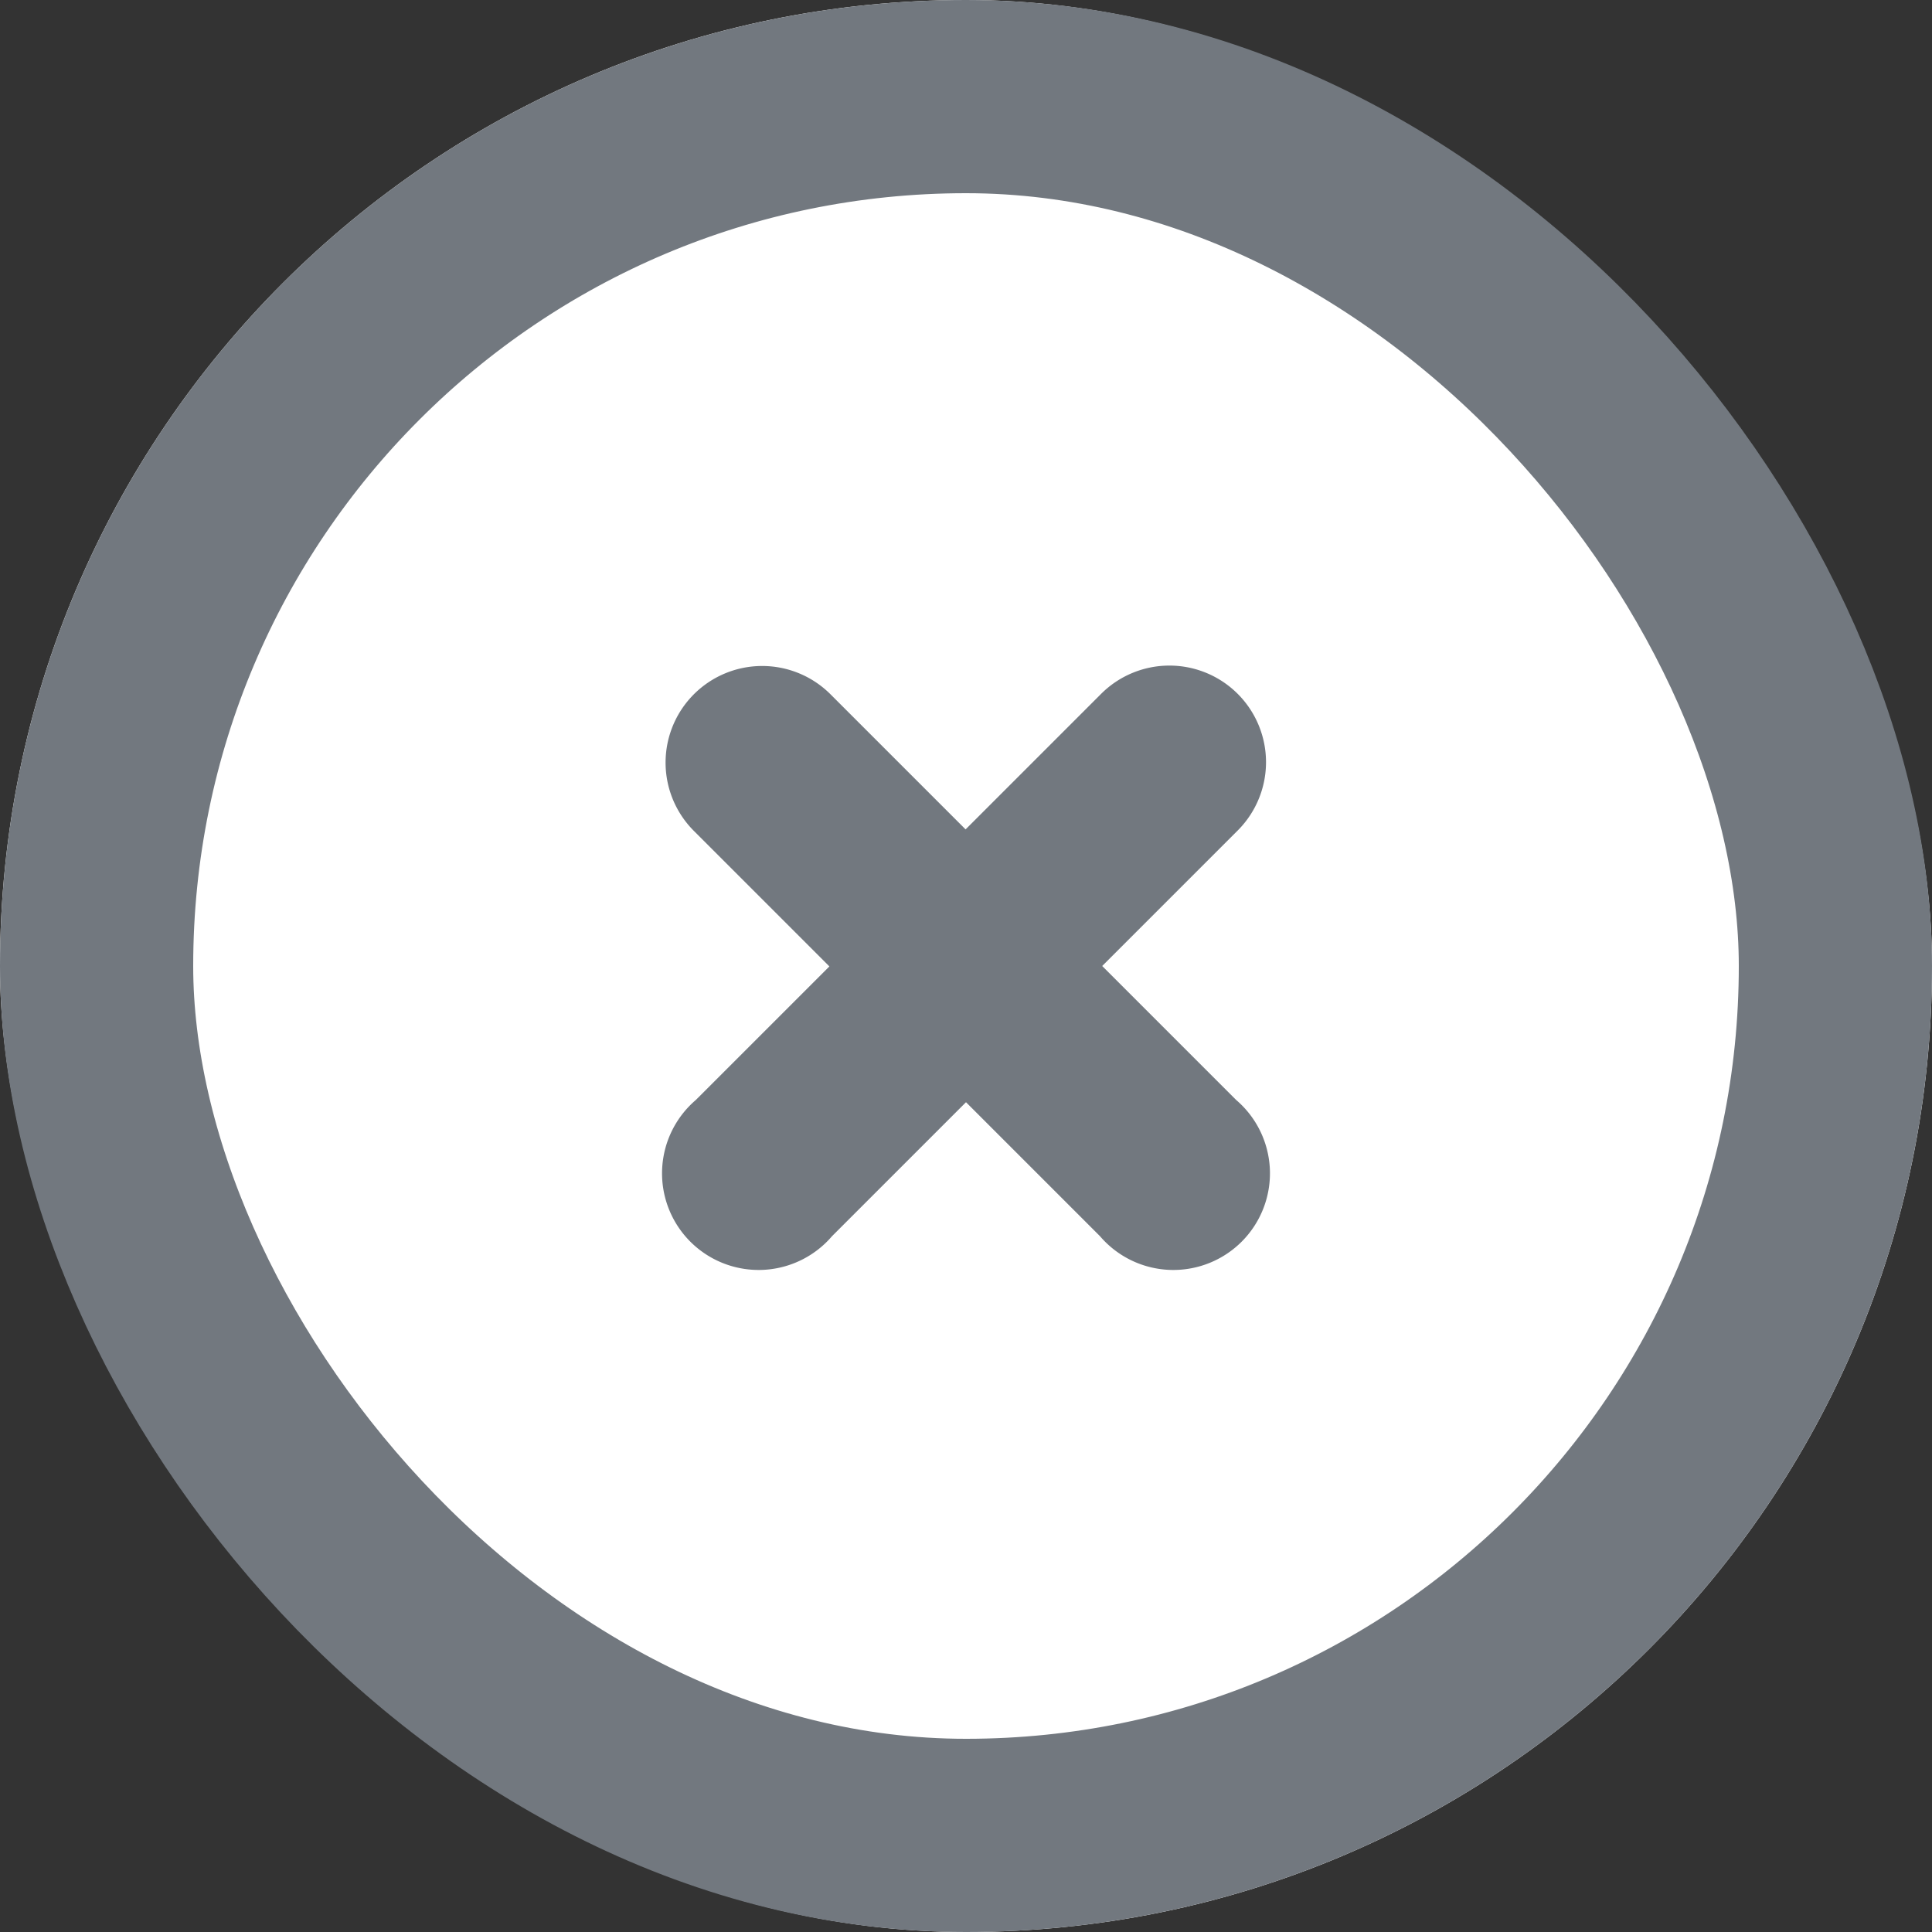 <svg xmlns="http://www.w3.org/2000/svg" xmlns:xlink="http://www.w3.org/1999/xlink" width="20" height="20" viewBox="0 0 20 20">
  <rect x="0" y="0" width="20" height="20" fill="#333333" stroke="none"/>
  <defs>
    <clipPath id="clip-path">
      <rect id="사각형_875" data-name="사각형 875" width="10" height="10" fill="#959595" stroke="#707070" stroke-width="1"/>
    </clipPath>
  </defs>
  <g id="그룹_1024" data-name="그룹 1024" transform="translate(-1030 -1492)">
    <g id="사각형_1065" data-name="사각형 1065" transform="translate(1030 1492)" fill="#fff" stroke="#72787f" stroke-width="2">
      <rect width="20" height="20" rx="10" stroke="none"/>
      <rect x="1" y="1" width="18" height="18" rx="9" fill="none"/>
    </g>
    <g id="ico_close" transform="translate(1035 1497)" clip-path="url(#clip-path)">
      <g id="Layer_2" data-name="Layer 2" transform="translate(5 1.514) rotate(45)">
        <g id="Layer_1" data-name="Layer 1" transform="translate(0 0)">
          <path id="패스_1048" data-name="패스 1048" d="M5.446,1.968H2.962V-.516a.5.5,0,0,0-.5-.5.5.5,0,0,0-.5.5V1.968H-.516a.5.5,0,0,0-.5.5.5.5,0,0,0,.5.5H1.968V5.446a.5.5,0,1,0,.994,0V2.962H5.446a.5.5,0,1,0,0-.994Z" fill="#72787f" stroke="#72787f" stroke-width="1"/>
        </g>
      </g>
    </g>
  </g>
</svg>
